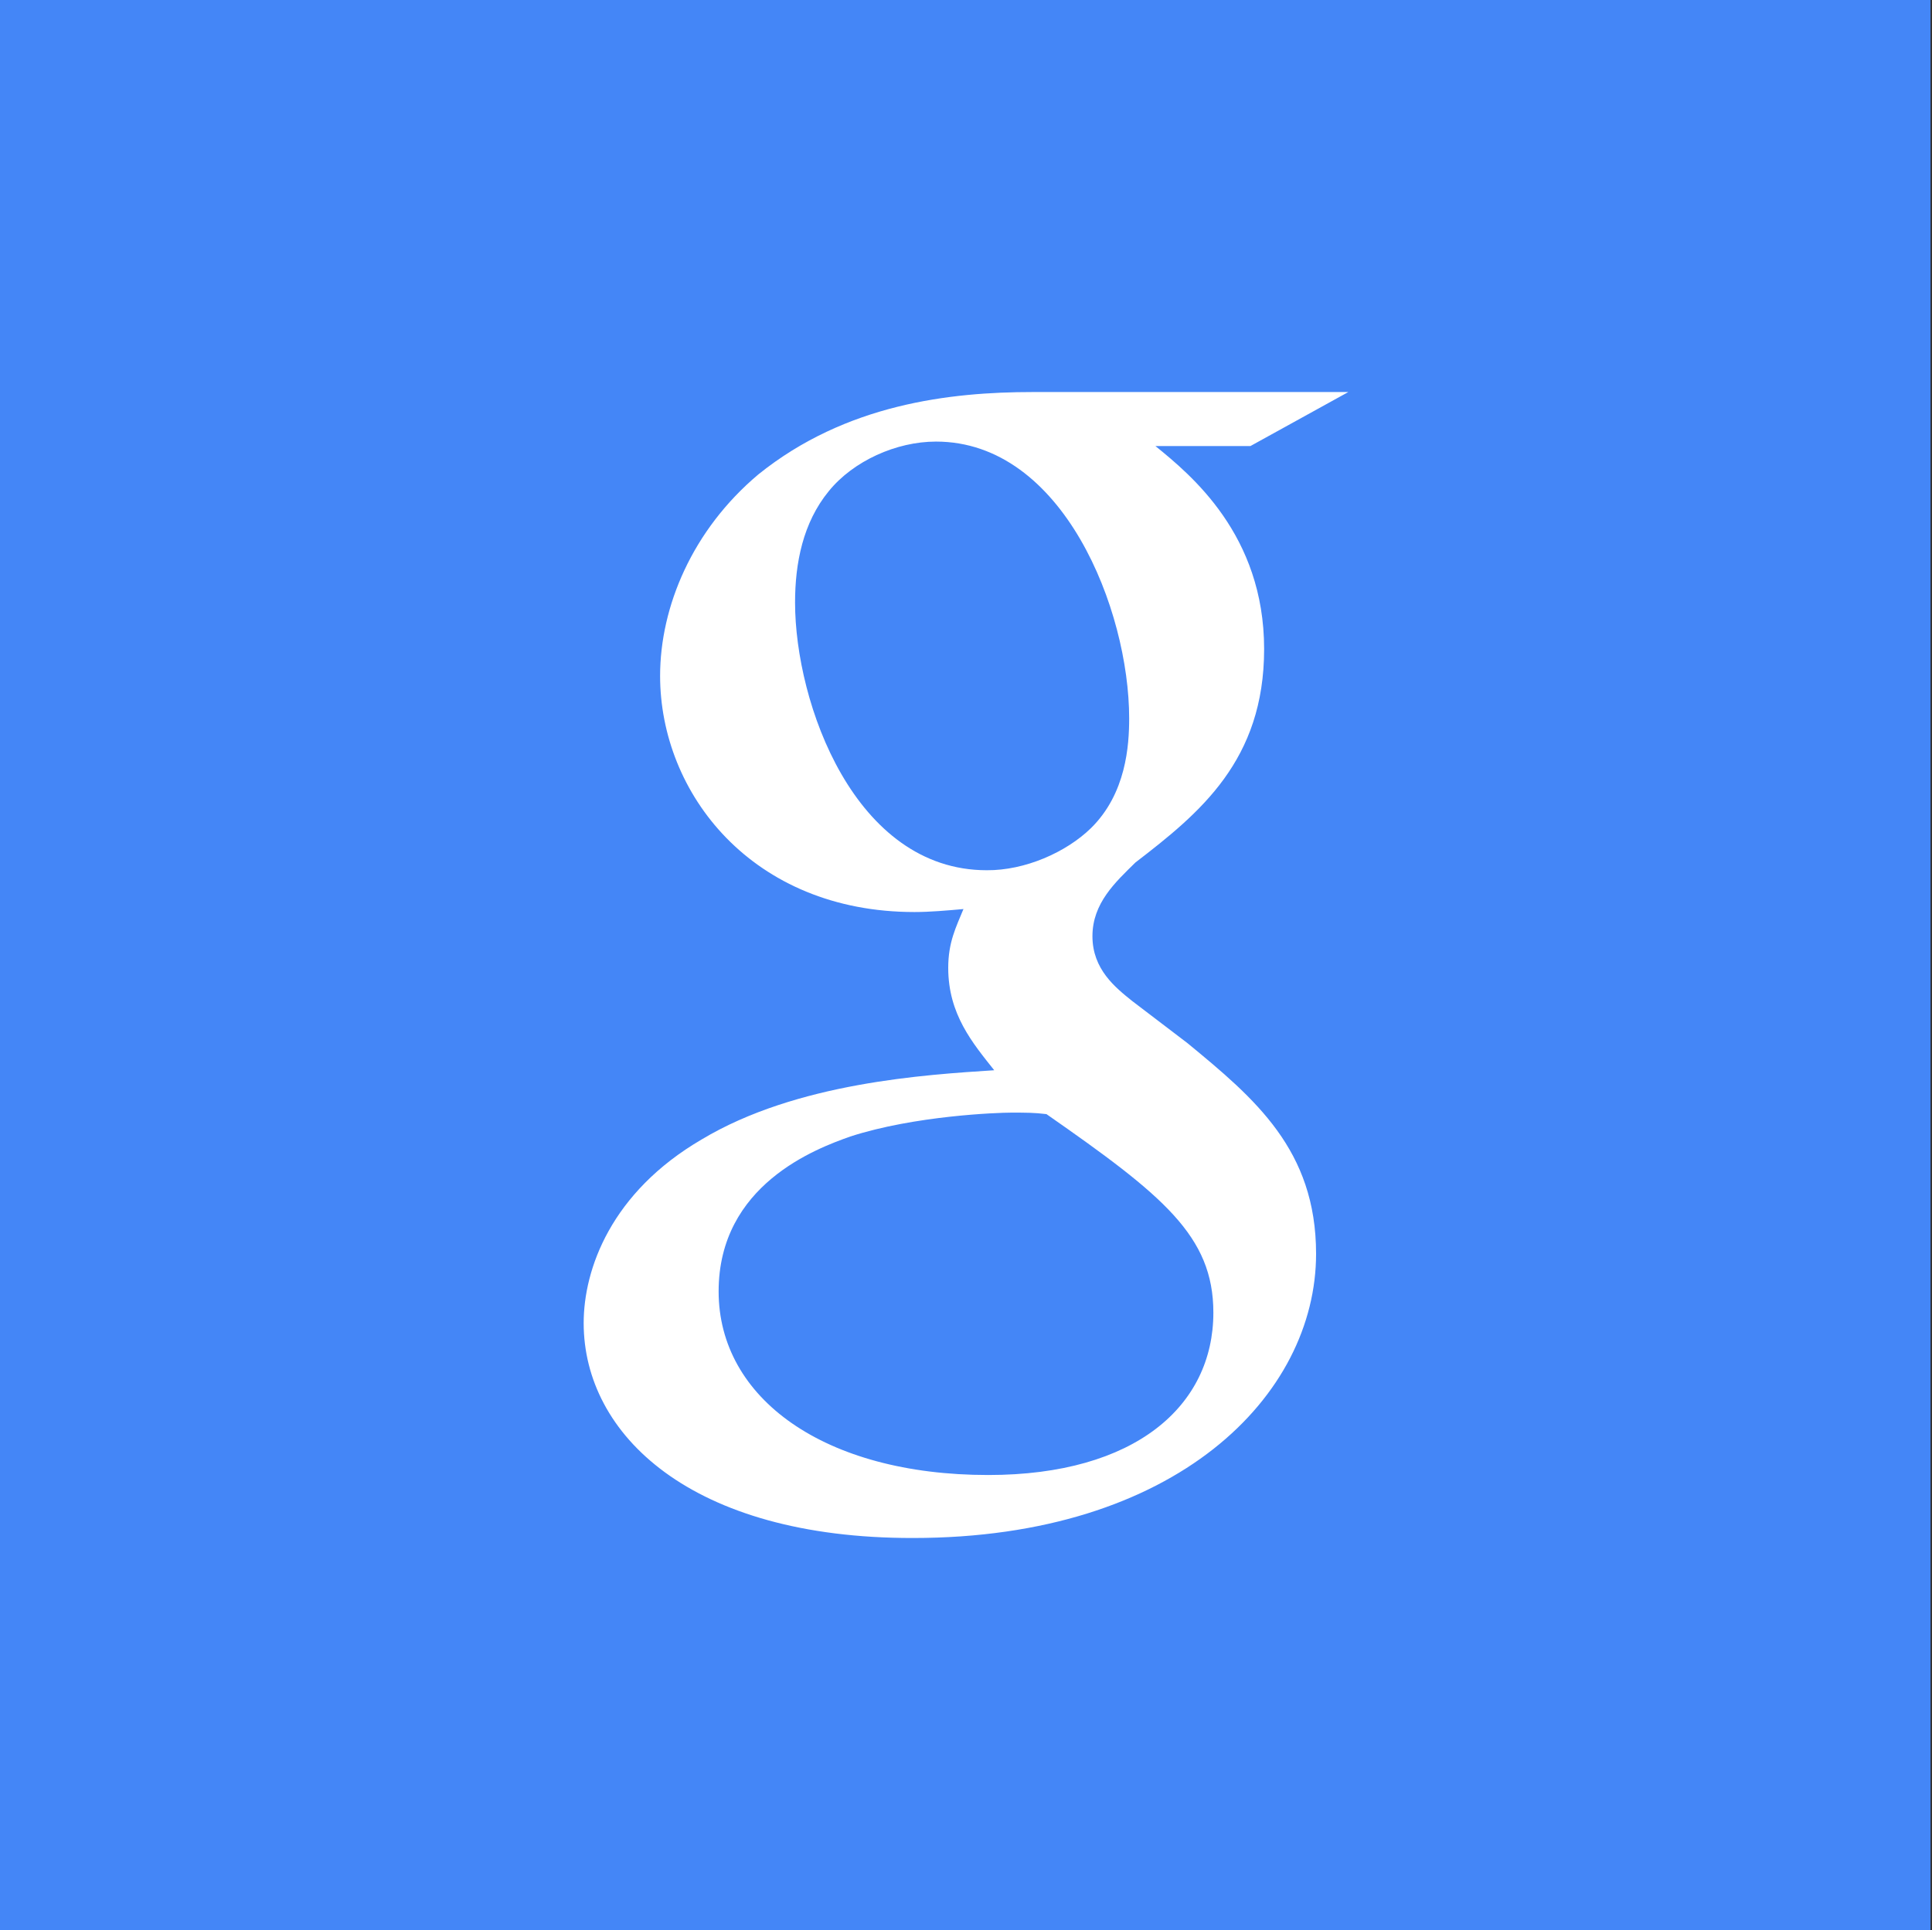 <?xml version="1.0" encoding="UTF-8" standalone="no"?>
<!-- Created with Inkscape (http://www.inkscape.org/) -->

<svg
   xmlns:dc="http://purl.org/dc/elements/1.1/"
   xmlns:cc="http://creativecommons.org/ns#"
   xmlns:rdf="http://www.w3.org/1999/02/22-rdf-syntax-ns#"
   xmlns:svg="http://www.w3.org/2000/svg"
   xmlns="http://www.w3.org/2000/svg"
   xmlns:xlink="http://www.w3.org/1999/xlink"
   xmlns:sodipodi="http://sodipodi.sourceforge.net/DTD/sodipodi-0.dtd"
   xmlns:inkscape="http://www.inkscape.org/namespaces/inkscape"
   width="512.4"
   height="512"
   id="svg3336"
   version="1.1"
   inkscape:version="0.91pre2 r"
   sodipodi:docname="online-accounts-google.svg"
   inkscape:export-filename="app_shape02.png"
   inkscape:export-xdpi="180"
   inkscape:export-ydpi="180">
  <rect width="100%" height="100%" fill="#333333" stroke="none"/>
  <defs
     id="defs3338">
    <filter
       style="color-interpolation-filters:sRGB"
       inkscape:label="Inner Shadow"
       id="filter4245">
      <feFlood
         flood-opacity="0.4"
         flood-color="rgb(0,0,0)"
         result="flood"
         id="feFlood4247" />
      <feComposite
         in="flood"
         in2="SourceGraphic"
         operator="out"
         result="composite1"
         id="feComposite4249" />
      <feGaussianBlur
         in="composite1"
         stdDeviation="6"
         result="blur"
         id="feGaussianBlur4251" />
      <feOffset
         dx="0"
         dy="2"
         result="offset"
         id="feOffset4253" />
      <feComposite
         in="offset"
         in2="SourceGraphic"
         operator="atop"
         result="composite2"
         id="feComposite4255" />
    </filter>
    <clipPath
       clipPathUnits="userSpaceOnUse"
       id="clipPath4241">
      <path
         sodipodi:nodetypes="sssssssss"
         inkscape:connector-curvature="0"
         id="path4243"
         d="m 166.054,18 179.892,0 c 145.297,0 166.054,20.737 166.054,165.899 l 0,144.203 c 0,145.161 -20.757,165.898 -166.054,165.898 l -179.892,0 C 20.757,494 0,473.263 0,328.102 L 0,183.899 C 0,38.737 20.757,18 166.054,18 Z"
         style="fill:#0000ff;fill-opacity:0.081;stroke:#0000ff;display:inline" />
    </clipPath>
    <clipPath
       clipPathUnits="userSpaceOnUse"
       id="clipPath4510">
      <path
         style="fill:#0000ff;fill-opacity:0.081;stroke:#0000ff;display:inline"
         d="m 463.307,-109.561 179.892,0 c 145.297,0 166.054,20.737 166.054,165.899 l 0,144.203 c 0,145.161 -20.757,165.898 -166.054,165.898 l -179.892,0 c -145.297,0 -166.054,-20.737 -166.054,-165.898 l 0,-144.203 c 0,-145.162 20.757,-165.899 166.054,-165.899 z"
         id="path4512"
         inkscape:connector-curvature="0"
         sodipodi:nodetypes="sssssssss" />
    </clipPath>
    <clipPath
       clipPathUnits="userSpaceOnUse"
       id="clipPath4707">
      <path
         sodipodi:nodetypes="sssssssss"
         inkscape:connector-curvature="0"
         id="path4709"
         d="m 166.054,18 179.892,0 c 145.297,0 166.054,20.737 166.054,165.899 l 0,144.203 c 0,145.161 -20.757,165.898 -166.054,165.898 l -179.892,0 C 20.757,494 0,473.263 0,328.102 L 0,183.899 C 0,38.737 20.757,18 166.054,18 Z"
         style="fill:#ff00ff;fill-opacity:0.505;stroke:none;display:inline" />
    </clipPath>
    <filter
       style="color-interpolation-filters:sRGB"
       inkscape:label="Drop Shadow"
       id="filter4711">
      <feFlood
         flood-opacity="0.502"
         flood-color="rgb(0,0,0)"
         result="flood"
         id="feFlood4713" />
      <feComposite
         in="flood"
         in2="SourceGraphic"
         operator="in"
         result="composite1"
         id="feComposite4715" />
      <feGaussianBlur
         in="composite1"
         stdDeviation="6"
         result="blur"
         id="feGaussianBlur4717" />
      <feOffset
         dx="0"
         dy="4"
         result="offset"
         id="feOffset4719" />
      <feComposite
         in="SourceGraphic"
         in2="offset"
         operator="over"
         result="composite2"
         id="feComposite4721" />
    </filter>
    <clipPath
       clipPathUnits="userSpaceOnUse"
       id="clipPath4170">
      <path
         style="fill:#ffffff;fill-opacity:1;stroke:none;display:inline"
         d="m 166.054,18 179.892,0 c 145.297,0 166.054,20.737 166.054,165.899 l 0,144.203 c 0,145.161 -20.757,165.898 -166.054,165.898 l -179.892,0 C 20.757,494 0,473.263 0,328.102 L 0,183.899 C 0,38.737 20.757,18 166.054,18 Z"
         id="path4172"
         inkscape:connector-curvature="0"
         sodipodi:nodetypes="sssssssss" />
    </clipPath>
    <linearGradient
       inkscape:collect="always"
       xlink:href="#linearGradient7537"
       id="linearGradient3223"
       gradientUnits="userSpaceOnUse"
       gradientTransform="matrix(5.333,0,0,-5.418,0.019,5682.273)"
       x1="44.237"
       y1="1046.266"
       x2="44.237"
       y2="960.214" />
    <linearGradient
       id="linearGradient7537">
      <stop
         style="stop-color:#6ecbea;stop-opacity:0.996"
         offset="0"
         id="stop7539" />
      <stop
         style="stop-color:#19b2e4;stop-opacity:0.996"
         offset="1"
         id="stop7541" />
    </linearGradient>
    <clipPath
       clipPathUnits="userSpaceOnUse"
       id="clipPath4967">
      <path
         style="opacity:0.4;color:#000000;fill:#ff00ff;fill-opacity:1;fill-rule:nonzero;stroke:none;stroke-width:1;marker:none;visibility:visible;display:inline;overflow:visible;enable-background:accumulate"
         d="M 119.864,193.96 236.178,151.15 339.167,166.365 392.098,328.039 392.283,494 119.864,494 Z"
         id="path4969"
         inkscape:connector-curvature="0"
         sodipodi:nodetypes="ccccccc" />
    </clipPath>
    <linearGradient
       inkscape:collect="always"
       xlink:href="#linearGradient4146-2"
       id="linearGradient3223-5"
       gradientUnits="userSpaceOnUse"
       gradientTransform="matrix(5.333,0,0,-5.418,0.017,5682.22)"
       x1="44.237"
       y1="1046.266"
       x2="44.237"
       y2="960.214" />
    <linearGradient
       id="linearGradient4146-2">
      <stop
         style="stop-color:#3abef0;stop-opacity:1;"
         offset="0"
         id="stop4148-2" />
      <stop
         style="stop-color:#0f96c9;stop-opacity:1;"
         offset="1"
         id="stop4150-8" />
    </linearGradient>
    <linearGradient
       inkscape:collect="always"
       xlink:href="#linearGradient4142"
       id="linearGradient4148"
       x1="221.781"
       y1="353"
       x2="221.781"
       y2="494"
       gradientUnits="userSpaceOnUse" />
    <linearGradient
       inkscape:collect="always"
       id="linearGradient4142">
      <stop
         style="stop-color:#000000;stop-opacity:1;"
         offset="0"
         id="stop4144" />
      <stop
         id="stop4158"
         offset="0.497"
         style="stop-color:#000000;stop-opacity:0.9" />
      <stop
         style="stop-color:#000000;stop-opacity:0.2"
         offset="1"
         id="stop4146" />
    </linearGradient>
    <linearGradient
       id="linearGradient3511">
      <stop
         style="stop-color:#ffffff;stop-opacity:1"
         offset="0"
         id="stop3513" />
      <stop
         style="stop-color:#ffffff;stop-opacity:0"
         offset="1"
         id="stop3519" />
    </linearGradient>
    <linearGradient
       id="linearGradient3393">
      <stop
         id="stop3395"
         offset="0"
         style="stop-color:#1b0041;stop-opacity:1" />
      <stop
         style="stop-color:#1b0041;stop-opacity:1"
         offset="0.1"
         id="stop3417" />
      <stop
         style="stop-color:#1b0041;stop-opacity:1"
         offset="0.205"
         id="stop3415" />
      <stop
         style="stop-color:#240052;stop-opacity:1"
         offset="0.3"
         id="stop3413" />
      <stop
         style="stop-color:#32006a;stop-opacity:1"
         offset="0.4"
         id="stop3411" />
      <stop
         style="stop-color:#3d007d;stop-opacity:1"
         offset="0.5"
         id="stop3409" />
      <stop
         style="stop-color:#490098;stop-opacity:1"
         offset="0.6"
         id="stop3407" />
      <stop
         style="stop-color:#4f00a8;stop-opacity:1"
         offset="0.7"
         id="stop3405" />
      <stop
         style="stop-color:#5500bc;stop-opacity:1"
         offset="0.803"
         id="stop3403" />
      <stop
         style="stop-color:#5700c2;stop-opacity:1"
         offset="0.9"
         id="stop3401" />
      <stop
         id="stop3397"
         offset="1"
         style="stop-color:#6000da;stop-opacity:1" />
    </linearGradient>
    <linearGradient
       id="linearGradient3453">
      <stop
         style="stop-color:#1e0046;stop-opacity:1"
         offset="0"
         id="stop3455" />
      <stop
         id="stop3457"
         offset="0.1"
         style="stop-color:#2d0061;stop-opacity:1" />
      <stop
         id="stop3459"
         offset="0.205"
         style="stop-color:#33006b;stop-opacity:1" />
      <stop
         id="stop3461"
         offset="0.3"
         style="stop-color:#400082;stop-opacity:1" />
      <stop
         id="stop3463"
         offset="0.4"
         style="stop-color:#490096;stop-opacity:1" />
      <stop
         id="stop3465"
         offset="0.5"
         style="stop-color:#5000ac;stop-opacity:1" />
      <stop
         id="stop3467"
         offset="0.6"
         style="stop-color:#5500bd;stop-opacity:1" />
      <stop
         id="stop3469"
         offset="0.7"
         style="stop-color:#4f00a8;stop-opacity:1" />
      <stop
         id="stop3471"
         offset="0.803"
         style="stop-color:#5500bc;stop-opacity:1" />
      <stop
         id="stop3473"
         offset="0.9"
         style="stop-color:#5700c2;stop-opacity:1" />
      <stop
         style="stop-color:#6000da;stop-opacity:1"
         offset="1"
         id="stop3475" />
    </linearGradient>
    <linearGradient
       id="linearGradient3425">
      <stop
         style="stop-color:#1c0044;stop-opacity:1"
         offset="0"
         id="stop3427" />
      <stop
         id="stop3429"
         offset="0.1"
         style="stop-color:#2f0065;stop-opacity:1" />
      <stop
         id="stop3431"
         offset="0.205"
         style="stop-color:#34006d;stop-opacity:1" />
      <stop
         id="stop3433"
         offset="0.3"
         style="stop-color:#3b007a;stop-opacity:1" />
      <stop
         id="stop3435"
         offset="0.4"
         style="stop-color:#3c007a;stop-opacity:1" />
      <stop
         id="stop3437"
         offset="0.5"
         style="stop-color:#490096;stop-opacity:1" />
      <stop
         id="stop3439"
         offset="0.6"
         style="stop-color:#5000ab;stop-opacity:1" />
      <stop
         id="stop3441"
         offset="0.7"
         style="stop-color:#5400ba;stop-opacity:1" />
      <stop
         id="stop3443"
         offset="0.803"
         style="stop-color:#5500bc;stop-opacity:1" />
      <stop
         id="stop3445"
         offset="0.9"
         style="stop-color:#5700c2;stop-opacity:1" />
      <stop
         style="stop-color:#5c00ce;stop-opacity:1"
         offset="1"
         id="stop3447" />
    </linearGradient>
    <linearGradient
       id="linearGradient3367">
      <stop
         id="stop3369"
         offset="0"
         style="stop-color:#6700e8;stop-opacity:1" />
      <stop
         style="stop-color:#6700e8;stop-opacity:1"
         offset="0.5"
         id="stop3375" />
      <stop
         id="stop3371"
         offset="1"
         style="stop-color:#6700e8;stop-opacity:1" />
    </linearGradient>
    <linearGradient
       id="linearGradient3349">
      <stop
         id="stop3351"
         offset="0"
         style="stop-color:#390080;stop-opacity:1" />
      <stop
         style="stop-color:#31006e;stop-opacity:1"
         offset="0.5"
         id="stop3357" />
      <stop
         id="stop3353"
         offset="1"
         style="stop-color:#250056;stop-opacity:1" />
    </linearGradient>
    <linearGradient
       id="linearGradient3307">
      <stop
         id="stop3309"
         offset="0"
         style="stop-color:#4d00a1;stop-opacity:1" />
      <stop
         id="stop3311"
         offset="1"
         style="stop-color:#5200b4;stop-opacity:1" />
    </linearGradient>
    <linearGradient
       id="linearGradient3225">
      <stop
         id="stop3227"
         offset="0"
         style="stop-color:#e8e8e8;stop-opacity:1" />
      <stop
         id="stop3229"
         offset="1"
         style="stop-color:#d3d3d3;stop-opacity:1" />
    </linearGradient>
    <linearGradient
       id="linearGradient3269">
      <stop
         style="stop-color:#e8e8e8;stop-opacity:0.98"
         offset="0"
         id="stop3271" />
      <stop
         style="stop-color:#d4d4d4;stop-opacity:1"
         offset="1"
         id="stop3273" />
    </linearGradient>
    <linearGradient
       id="linearGradient3317">
      <stop
         style="stop-color:#21004e;stop-opacity:1"
         offset="0"
         id="stop3319" />
      <stop
         style="stop-color:#39007f;stop-opacity:1"
         offset="1"
         id="stop3321" />
    </linearGradient>
    <linearGradient
       gradientUnits="userSpaceOnUse"
       y2="1701.864"
       x2="1224.965"
       y1="1962.234"
       x1="1177.815"
       id="linearGradient3503"
       xlink:href="#linearGradient3497"
       inkscape:collect="always" />
    <linearGradient
       id="linearGradient3497"
       inkscape:collect="always">
      <stop
         id="stop3499"
         offset="0"
         style="stop-color:#210045;stop-opacity:1" />
      <stop
         style="stop-color:#430085;stop-opacity:1"
         offset="0.594"
         id="stop3505" />
      <stop
         id="stop3501"
         offset="1"
         style="stop-color:#5000b2;stop-opacity:1" />
    </linearGradient>
  </defs>
  <sodipodi:namedview
     id="base"
     pagecolor="#333333"
     bordercolor="#666666"
     borderopacity="1.0"
     inkscape:pageopacity="0"
     inkscape:pageshadow="2"
     inkscape:zoom="1.335144"
     inkscape:cx="333.70538"
     inkscape:cy="224.58603"
     inkscape:document-units="px"
     inkscape:current-layer="layer3"
     showgrid="true"
     inkscape:window-width="1920"
     inkscape:window-height="1029"
     inkscape:window-x="0"
     inkscape:window-y="24"
     inkscape:window-maximized="1"
     inkscape:snap-page="true"
     inkscape:showpageshadow="false"
     showborder="true"
     inkscape:snap-bbox="true"
     inkscape:bbox-paths="true"
     inkscape:bbox-nodes="true"
     inkscape:snap-bbox-edge-midpoints="true"
     inkscape:snap-bbox-midpoints="true"
     inkscape:object-paths="true"
     inkscape:object-nodes="true"
     inkscape:snap-intersection-paths="true"
     inkscape:snap-smooth-nodes="true"
     inkscape:snap-midpoints="true"
     inkscape:snap-object-midpoints="true"
     inkscape:snap-center="true"
     showguides="true"
     inkscape:guide-bbox="true"
     inkscape:snap-grids="true"
     fit-margin-top="18"
     fit-margin-left="0"
     fit-margin-right="0.4"
     fit-margin-bottom="18"
     inkscape:snap-global="true">
    <inkscape:grid
       type="xygrid"
       id="grid811"
       originx="0px"
       originy="16px"
       visible="true"
       enabled="true" />
    <sodipodi:guide
       orientation="1,0"
       position="104,176"
       id="guide819" />
    <sodipodi:guide
       orientation="1,0"
       position="120,160"
       id="guide821" />
    <sodipodi:guide
       orientation="1,0"
       position="392,144"
       id="guide823" />
    <sodipodi:guide
       orientation="1,0"
       position="408,144"
       id="guide825" />
    <sodipodi:guide
       orientation="0,1"
       position="328,408"
       id="guide827" />
    <sodipodi:guide
       orientation="0,1"
       position="336,392"
       id="guide829" />
    <sodipodi:guide
       orientation="0,1"
       position="176,120"
       id="guide831" />
    <sodipodi:guide
       orientation="0,1"
       position="216,104"
       id="guide833" />
    <inkscape:grid
       type="axonomgrid"
       id="grid835"
       units="px"
       empspacing="60"
       gridanglex="42.9"
       gridanglez="42.9"
       spacingy="3.522px"
       enabled="false"
       originx="0px"
       originy="17px" />
    <sodipodi:guide
       orientation="0,1"
       position="344,376"
       id="guide4126" />
    <sodipodi:guide
       orientation="0,1"
       position="160,136"
       id="guide4128" />
    <sodipodi:guide
       orientation="1,0"
       position="136,96"
       id="guide4130" />
    <sodipodi:guide
       orientation="1,0"
       position="376,136"
       id="guide4134" />
    <sodipodi:guide
       orientation="-0.707,0.707"
       position="256,256"
       id="guide4136" />
    <sodipodi:guide
       orientation="1,0"
       position="256,232"
       id="guide4138" />
    <sodipodi:guide
       orientation="0,1"
       position="288,256"
       id="guide4140" />
    <sodipodi:guide
       orientation="0.707,0.707"
       position="256,256"
       id="guide4142" />
    <sodipodi:guide
       orientation="0,1"
       position="608,496"
       id="guide4121" />
    <sodipodi:guide
       orientation="0,1"
       position="592,16"
       id="guide4123" />
  </sodipodi:namedview>
  <g
     inkscape:groupmode="layer"
     id="layer3"
     inkscape:label="Background">
    <rect
       style="color:#000000;display:inline;overflow:visible;visibility:visible;fill:#4486f7;fill-opacity:1;fill-rule:nonzero;stroke:none;stroke-width:1;marker:none;enable-background:accumulate"
       id="rect4158"
       width="512"
       height="512"
       x="0"
       y="-3.0000001e-06" />
    <path
       inkscape:connector-curvature="0"
       d="m 306.444,118.333 c 9.344,7.602 28.824,23.519 28.824,53.847 0,29.537 -17.025,43.474 -34.13,56.619 -5.306,5.226 -11.403,10.769 -11.403,19.559 0,8.79 6.097,13.62 10.532,17.184 l 14.65,11.165 c 17.896,14.729 34.13,28.349 34.13,55.906 0,37.535 -36.98,75.386 -106.903,75.386 -58.915,0.079 -87.344,-27.478 -87.344,-57.015 0,-14.333 7.285,-34.684 31.279,-48.7 25.182,-15.125 59.39,-17.184 77.603,-18.371 -5.701,-7.206 -12.195,-14.808 -12.195,-27.161 0,-6.81 2.059,-10.769 4.039,-15.6 -4.434,0.396 -8.948,0.792 -12.987,0.792 -43.078,0 -67.468,-31.517 -67.468,-62.637 0,-18.371 8.552,-38.723 26.053,-53.451 C 224.327,107.167 251.963,104 273.898,104 l 83.701,0 -25.973,14.333 -25.182,0 z m -28.903,177.221 c -3.247,-0.396 -5.306,-0.396 -9.344,-0.396 -3.643,0 -25.577,0.792 -42.682,6.335 -8.948,3.167 -34.922,12.749 -34.922,41.098 0,28.349 28.032,48.7 71.506,48.7 39.039,0 59.707,-18.371 59.707,-43.078 0,-20.351 -13.383,-31.121 -44.266,-52.66 m 11.799,-75.861 c 9.344,-9.186 10.136,-21.935 10.136,-29.141 0,-28.745 -17.5,-73.407 -51.234,-73.407 -10.532,0 -21.935,5.147 -28.428,13.145 -6.889,8.394 -8.948,19.163 -8.948,29.537 0,26.765 15.837,71.031 50.838,71.031 10.136,0.079 21.064,-4.751 27.636,-11.165"
       id="path4719"
       style="fill:#ffffff" />
  </g>
  <g
     inkscape:groupmode="layer"
     id="layer4"
     inkscape:label="Pictogram" />
  <g
     inkscape:label="Guides"
     inkscape:groupmode="layer"
     id="layer1"
     transform="translate(0,-558.362)"
     style="display:none"
     sodipodi:insensitive="true">
    <path
       sodipodi:nodetypes="sssssssss"
       inkscape:connector-curvature="0"
       id="path3774"
       d="m 166.054,576.362 179.892,0 c 145.297,0 166.054,20.737 166.054,165.899 l 0,144.203 c 0,145.161 -20.757,165.898 -166.054,165.898 l -179.892,0 C 20.757,1052.362 0,1031.625 0,886.464 L 0,742.261 C 0,597.099 20.757,576.362 166.054,576.362 Z"
       style="fill:#0000ff;fill-opacity:0.081;stroke:#0000ff;display:inline" />
    <circle
       style="color:#000000;fill:#0000ff;fill-opacity:0.081;stroke:#0000ff;stroke-width:0.833;stroke-miterlimit:4;stroke-dasharray:none;marker:none;visibility:visible;display:inline;overflow:visible;enable-background:accumulate"
       id="path4118"
       transform="matrix(1.2,0,0,1.2,-51.2,528.762)"
       cx="256"
       cy="238"
       r="120"
       d="M 376,238 A 120,120 0 0 1 256,358 120,120 0 0 1 136,238 120,120 0 0 1 256,118 120,120 0 0 1 376,238 Z" />
    <rect
       style="color:#000000;fill:#0000ff;fill-opacity:0.081;stroke:#0000ff;stroke-width:1;stroke-linecap:round;stroke-linejoin:round;stroke-miterlimit:4;stroke-opacity:1;stroke-dasharray:none;stroke-dashoffset:0;marker:none;visibility:visible;display:inline;overflow:visible;enable-background:accumulate"
       id="rect4152"
       width="272"
       height="272"
       x="120"
       y="678.362" />
    <rect
       style="color:#000000;fill:#0000ff;fill-opacity:0.081;stroke:#0000ff;stroke-width:1;stroke-linecap:round;stroke-linejoin:round;stroke-miterlimit:4;stroke-opacity:1;stroke-dasharray:none;stroke-dashoffset:0;marker:none;visibility:visible;display:inline;overflow:visible;enable-background:accumulate"
       id="rect4154"
       width="304"
       height="240"
       x="104"
       y="694.362" />
    <rect
       style="color:#000000;fill:#0000ff;fill-opacity:0.081;stroke:#0000ff;stroke-width:1;stroke-linecap:round;stroke-linejoin:round;stroke-miterlimit:4;stroke-opacity:1;stroke-dasharray:none;stroke-dashoffset:0;marker:none;visibility:visible;display:inline;overflow:visible;enable-background:accumulate"
       id="rect4156"
       width="240"
       height="304"
       x="136"
       y="662.362" />
  </g>
</svg>
